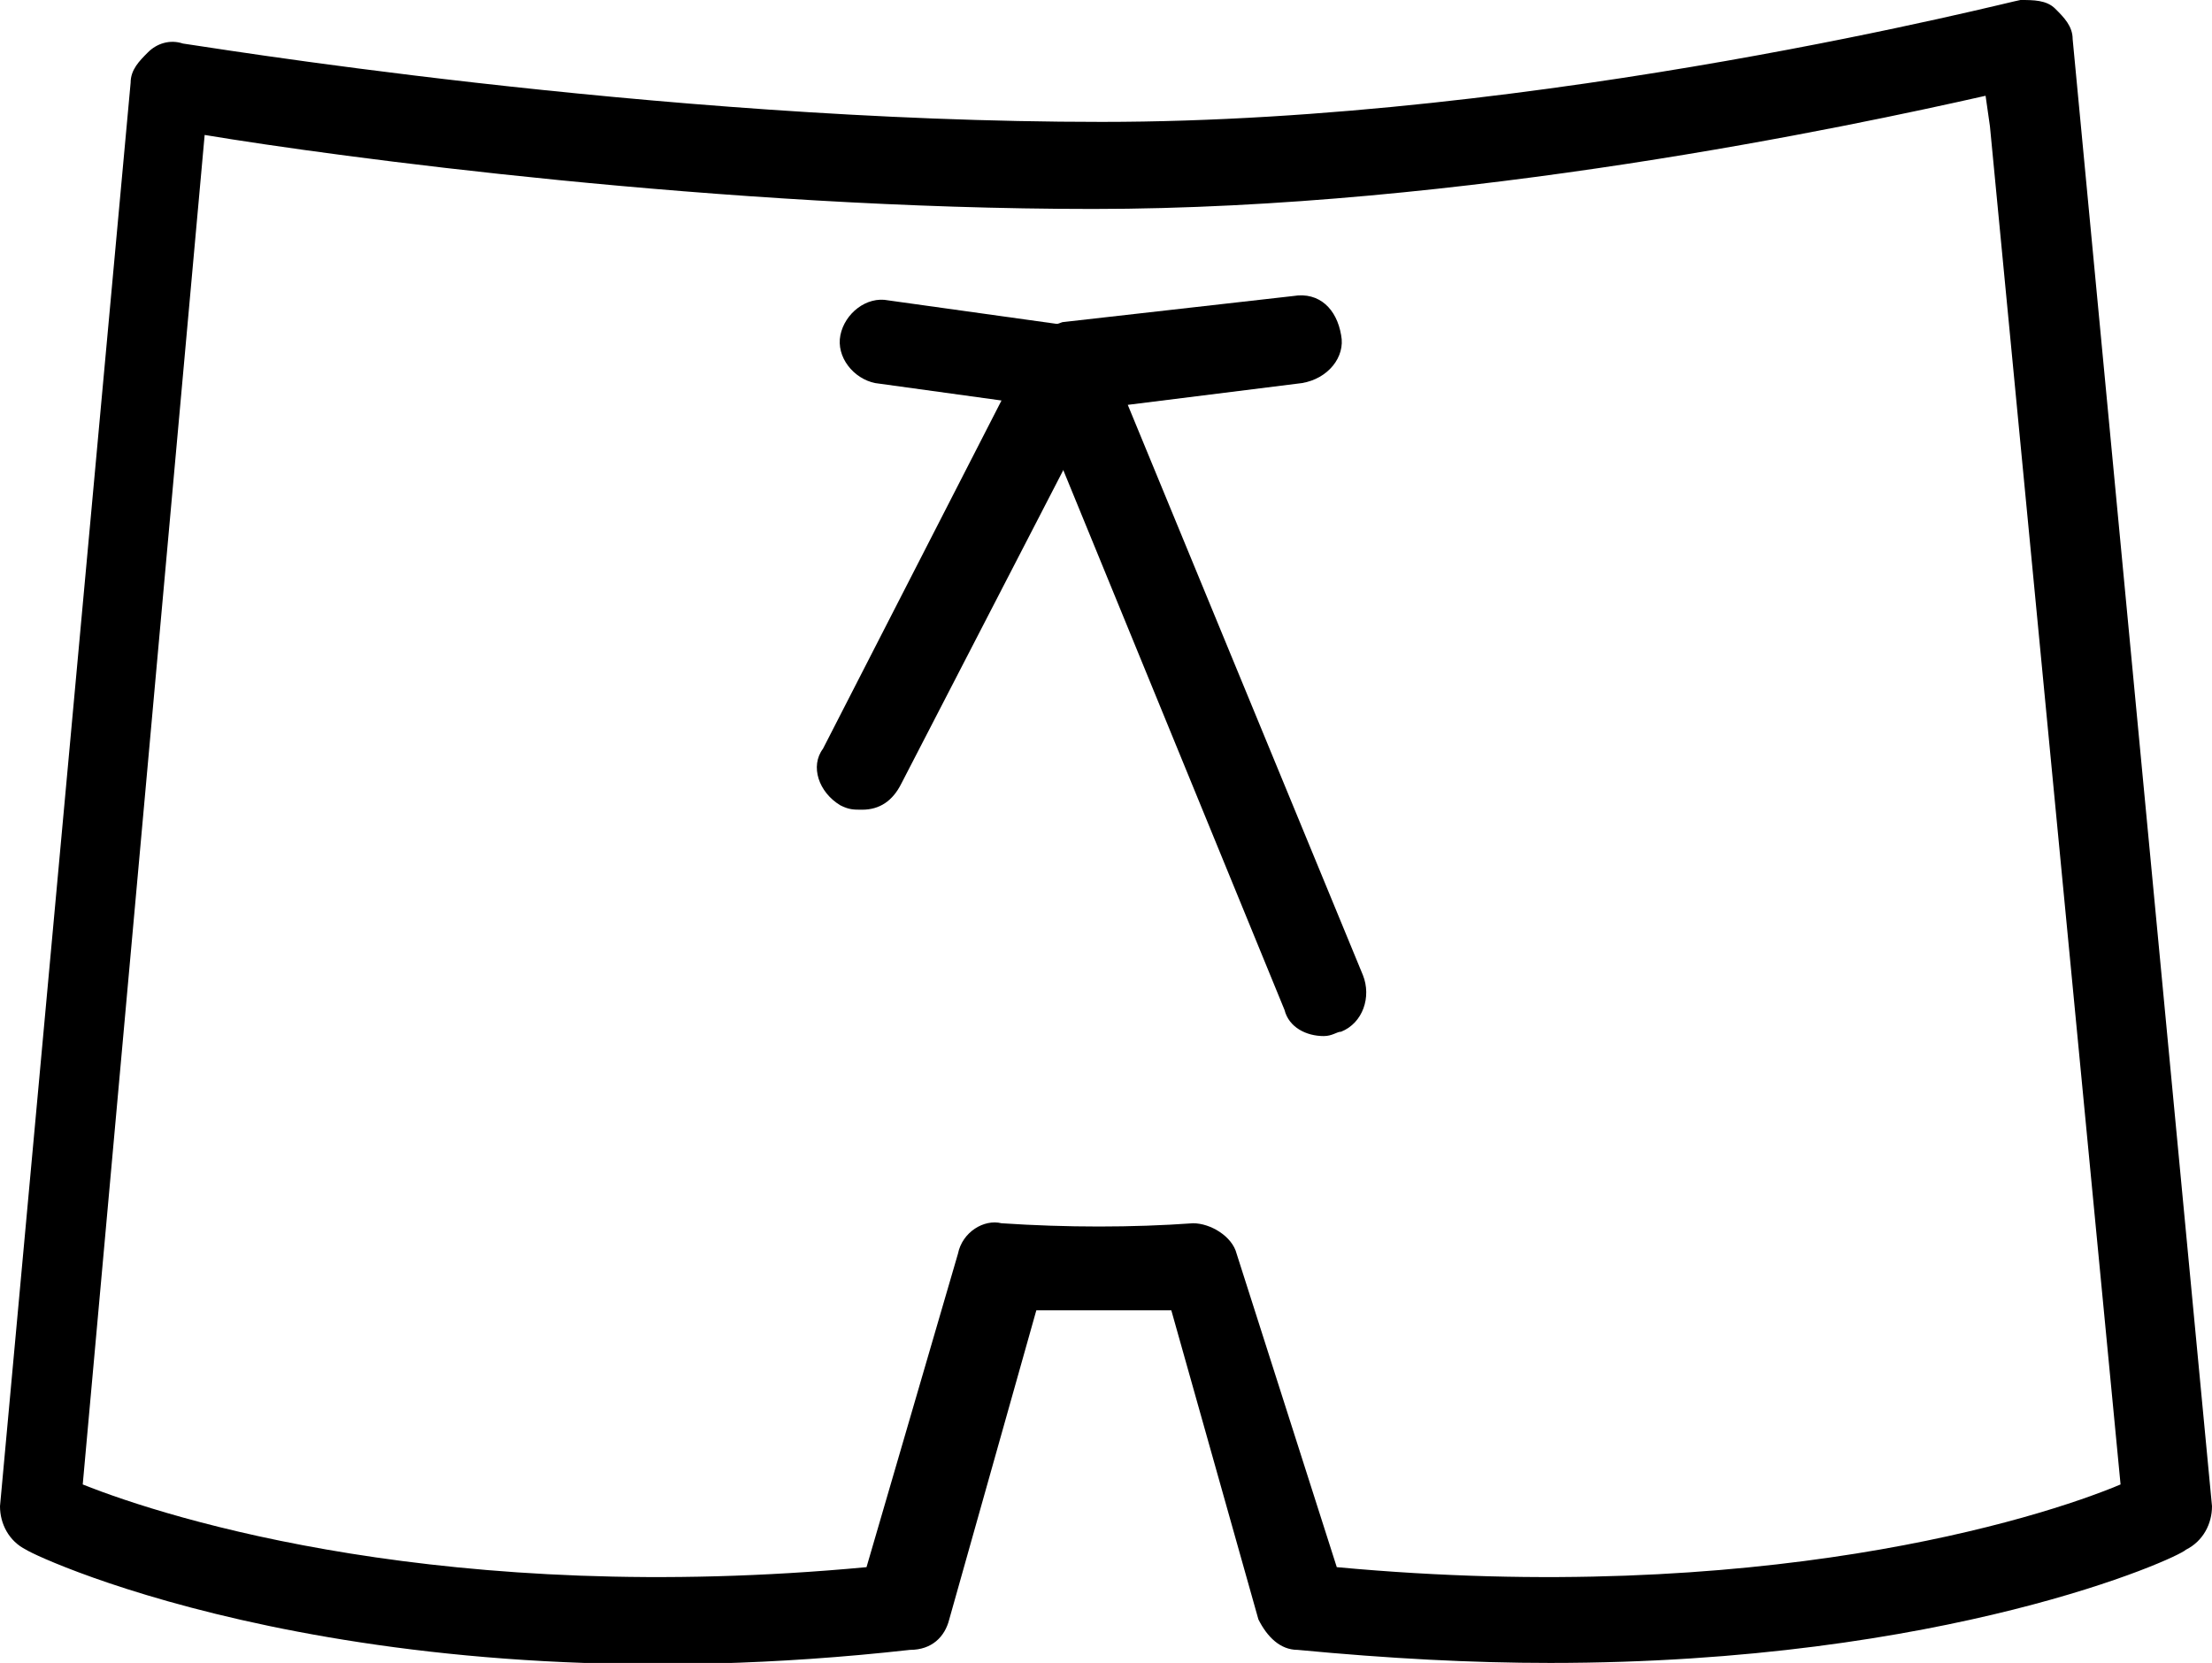 <?xml version="1.0" encoding="utf-8"?>
<!-- Generator: Adobe Illustrator 25.0.1, SVG Export Plug-In . SVG Version: 6.00 Build 0)  -->
<svg version="1.1" id="Livello_1" xmlns="http://www.w3.org/2000/svg" xmlns:xlink="http://www.w3.org/1999/xlink" x="0px" y="0px"
	 viewBox="0 0 50.8 38.2" style="enable-background:new 0 0 50.8 38.2;" xml:space="preserve">
<g>
	<g>
		<path d="M35.6,38.2c-1.8,0-3.7-0.1-5.8-0.3c-0.4,0-0.7-0.3-0.9-0.7l-2-7.1c-1,0-2,0-3.1,0l-2,7.1c-0.1,0.4-0.4,0.7-0.9,0.7
			C8.4,39.3,0.9,35.8,0.6,35.6c-0.4-0.2-0.6-0.6-0.6-1L3,1.9c0-0.3,0.2-0.5,0.4-0.7S3.9,0.9,4.2,1C4.3,1,15,2.8,25.3,2.8
			c10.2,0,21-2.8,21.1-2.8C46.7,0,47,0,47.2,0.2c0.2,0.2,0.4,0.4,0.4,0.7l3.2,33.7c0,0.4-0.2,0.8-0.6,1C50,35.8,44.7,38.2,35.6,38.2
			z M30.7,36c9.7,0.9,16.1-1.1,18-1.9l-3-31.2v0l-0.1-0.7c-3.1,0.7-12,2.6-20.5,2.6c-8.5,0-17.4-1.2-20.4-1.7l-2.8,31
			c2,0.8,8.4,2.8,18,1.9l2.1-7.2c0.1-0.5,0.6-0.8,1-0.7c1.5,0.1,3,0.1,4.4,0c0.4,0,0.9,0.3,1,0.7L30.7,36z"/>
	</g>
	<g>
		<path d="M19.8,18.6c-0.2,0-0.3,0-0.5-0.1c-0.5-0.3-0.7-0.9-0.4-1.3L23,9.2l-2.9-0.4c-0.5-0.1-0.9-0.6-0.8-1.1
			c0.1-0.5,0.6-0.9,1.1-0.8l4.3,0.6c0.3,0,0.6,0.2,0.7,0.5c0.1,0.3,0.1,0.6,0,0.9L20.7,18C20.5,18.4,20.2,18.6,19.8,18.6z"/>
	</g>
	<g>
		<path d="M30.4,23.8c-0.4,0-0.8-0.2-0.9-0.6L23.6,8.8c-0.1-0.3-0.1-0.6,0.1-0.9c0.2-0.3,0.4-0.4,0.7-0.5l5.3-0.6
			c0.6-0.1,1,0.3,1.1,0.9c0.1,0.5-0.3,1-0.9,1.1l-4,0.5l5.4,13.1c0.2,0.5,0,1.1-0.5,1.3C30.7,23.7,30.6,23.8,30.4,23.8z"/>
	</g>
</g>
</svg>
